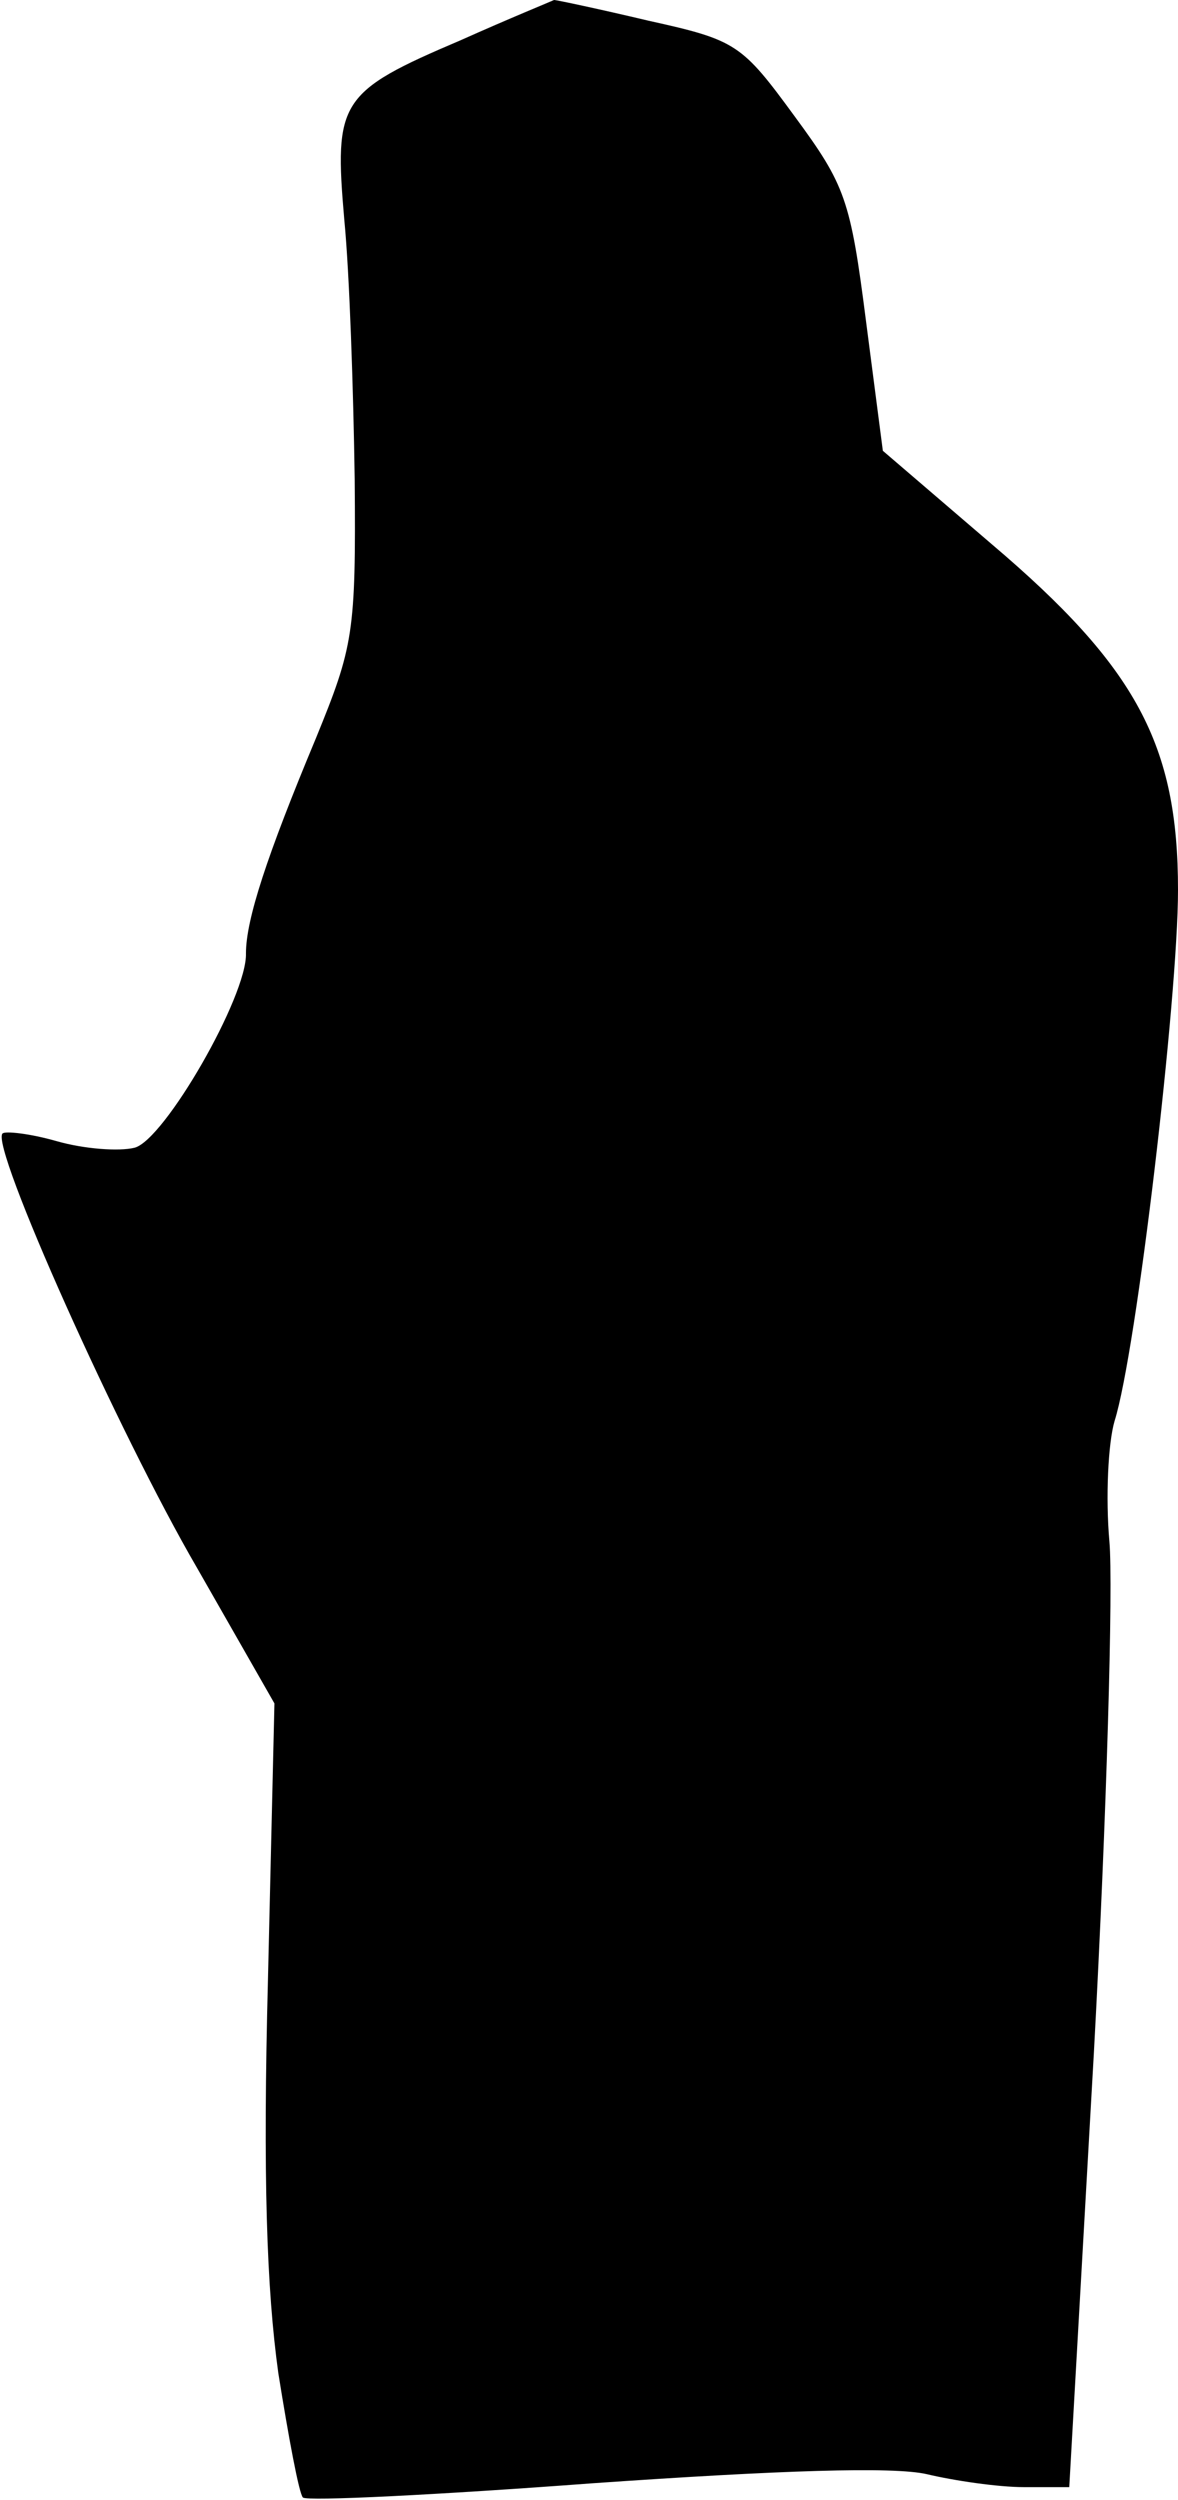 <?xml version="1.0" standalone="no"?>
<!DOCTYPE svg PUBLIC "-//W3C//DTD SVG 20010904//EN"
 "http://www.w3.org/TR/2001/REC-SVG-20010904/DTD/svg10.dtd">
<svg version="1.0" xmlns="http://www.w3.org/2000/svg"
 width="91pt" height="193pt" viewBox="0 0 91 193"
 preserveAspectRatio="xMidYMid meet">
<g transform="translate(0,193) scale(0.1,-0.1)"
fill="#000000" stroke="none">
<path fill="#000000" stroke="none" d="M356 1899 c-94 -40 -98 -47 -90 -139 4
-41 7 -131 8 -200 1 -119 -1 -129 -30 -200 -38 -91 -54 -140 -54 -166 1 -33
-63 -144 -86 -150 -12 -3 -39 -1 -60 5 -21 6 -40 8 -42 6 -10 -9 90 -232 150
-335 l60 -105 -5 -213 c-4 -153 -1 -239 8 -304 8 -50 16 -93 19 -96 3 -3 104
2 224 11 144 10 232 13 258 7 21 -5 55 -10 75 -10 l35 0 19 335 c10 184 15
362 12 395 -3 34 -1 76 4 93 17 54 49 327 49 410 0 112 -32 172 -144 267 l-84
72 -13 100 c-12 94 -16 105 -55 158 -41 56 -45 59 -113 74 -38 9 -71 16 -73
16 -2 -1 -34 -14 -72 -31z"/>
</g>
</svg>
